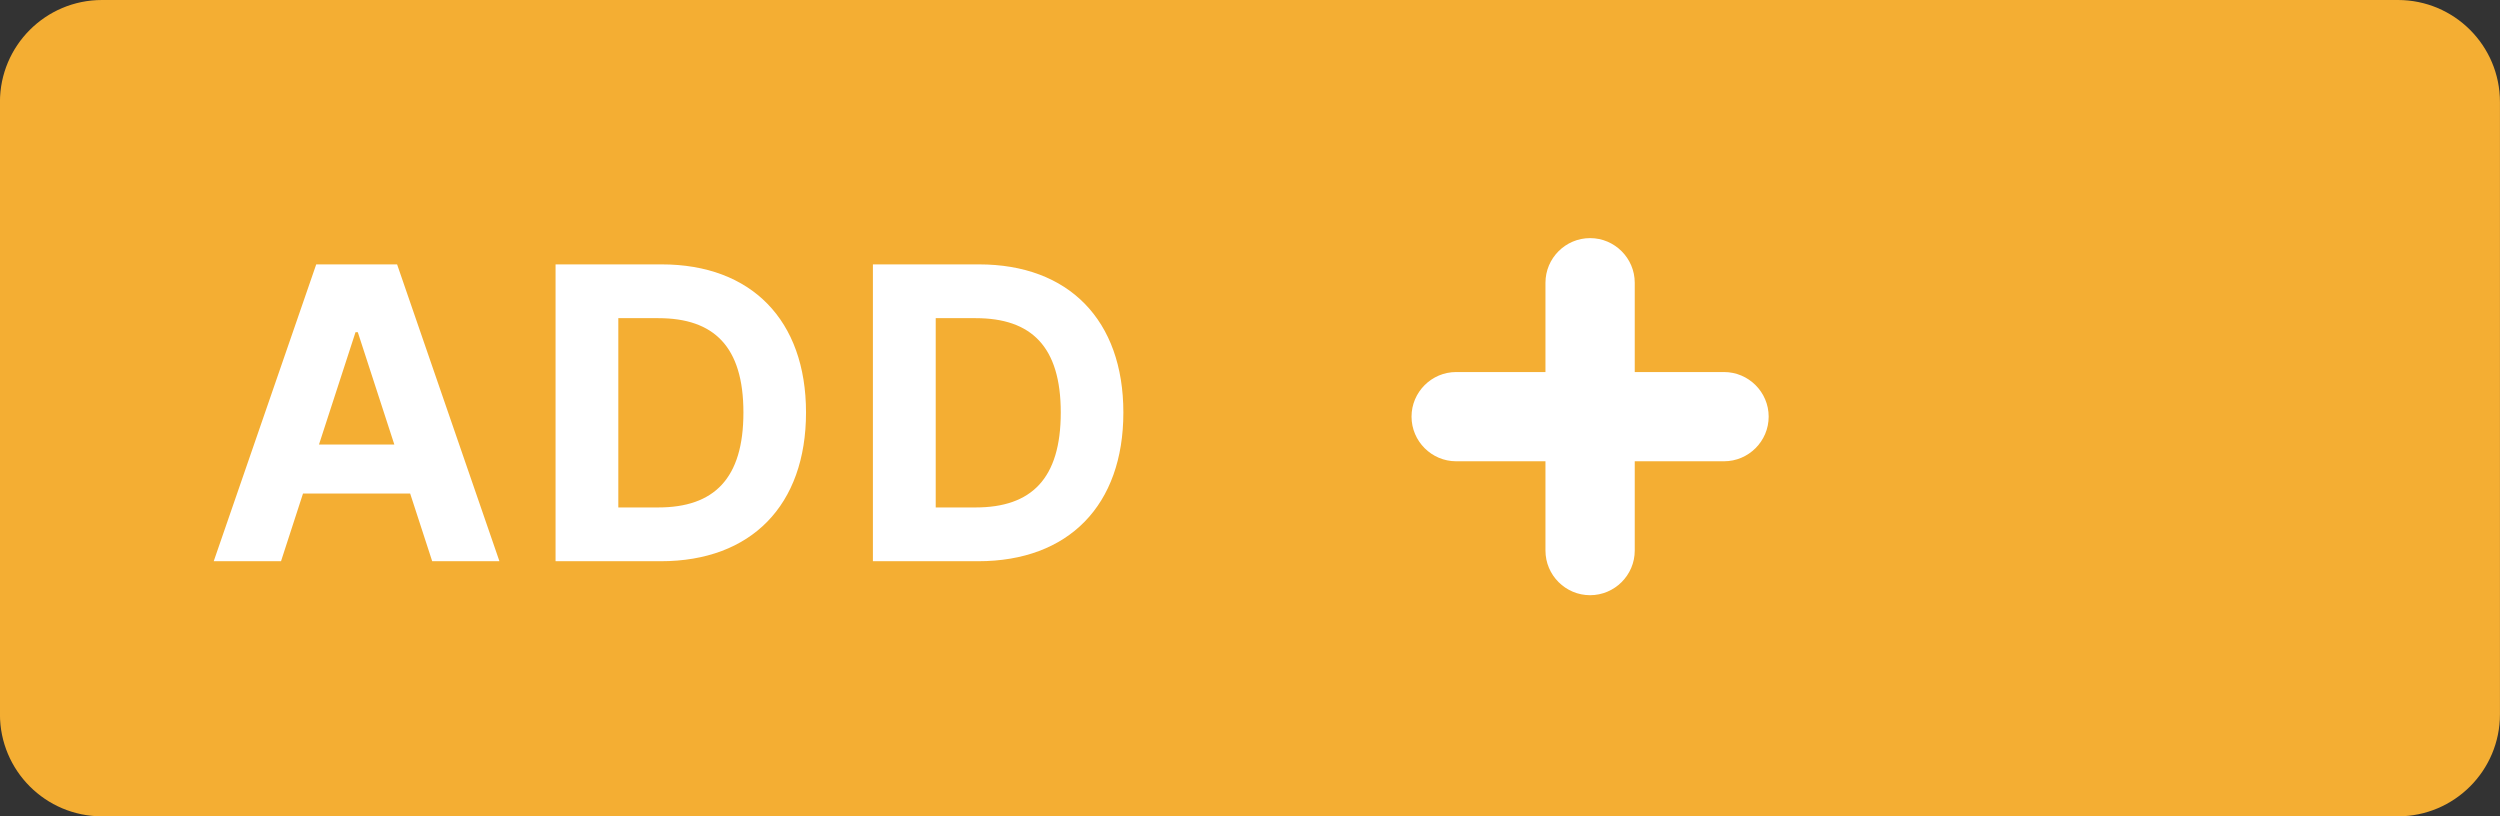 <svg width="49" height="16" viewBox="0 0 49 16" fill="none" xmlns="http://www.w3.org/2000/svg">
<rect x="0" y="0" width="49" height="16" fill="#333333" stroke="none"/>
<path d="M-0.001 2C-0.001 0.895 0.894 0 1.999 0H46.999C48.104 0 48.999 0.895 48.999 2V14C48.999 15.105 48.104 16 46.999 16H1.999C0.894 16 -0.001 15.105 -0.001 14V2Z" fill="#F4AE33"/>
<path d="M5.508 11L5.939 9.673H8.039L8.471 11H9.789L7.783 5.182H6.198L4.189 11H5.508ZM6.252 8.713L6.968 6.511H7.013L7.729 8.713H6.252ZM12.952 11C14.724 11 15.798 9.903 15.798 8.085C15.798 6.273 14.724 5.182 12.969 5.182H10.889V11H12.952ZM12.119 9.946V6.236H12.903C13.994 6.236 14.571 6.793 14.571 8.085C14.571 9.384 13.994 9.946 12.9 9.946H12.119ZM19.172 11C20.945 11 22.018 9.903 22.018 8.085C22.018 6.273 20.945 5.182 19.189 5.182H17.109V11H19.172ZM18.34 9.946V6.236H19.124C20.215 6.236 20.791 6.793 20.791 8.085C20.791 9.384 20.215 9.946 19.121 9.946H18.34Z" fill="white"/>
<path d="M33.791 9.041H32.041V10.791C32.041 11.273 31.647 11.666 31.166 11.666C30.684 11.666 30.291 11.273 30.291 10.791V9.041H28.541C28.059 9.041 27.666 8.648 27.666 8.166C27.666 7.685 28.059 7.292 28.541 7.292H30.291V5.542C30.291 5.06 30.684 4.667 31.166 4.667C31.647 4.667 32.041 5.06 32.041 5.542V7.292H33.791C34.272 7.292 34.666 7.685 34.666 8.166C34.666 8.648 34.272 9.041 33.791 9.041Z" fill="white"/>
</svg>
